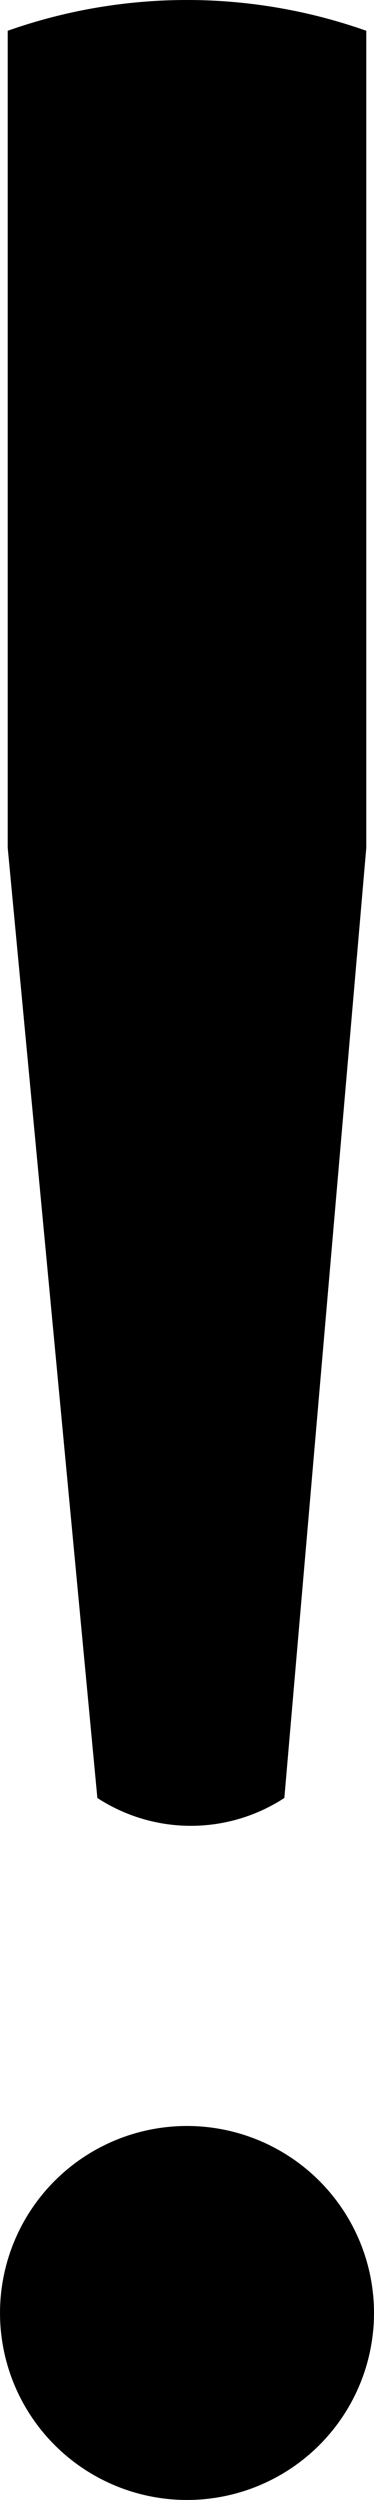 <svg xmlns="http://www.w3.org/2000/svg" width="16.725" height="111.795" viewBox="0 0 16.725 111.795">
  <g id="np_exclamation_1996157_000000" transform="translate(-42.699 -1.197)">
    <path id="Path_730" data-name="Path 730" d="M47.009,81.6,43,39.108V2.573a24.05,24.05,0,0,1,16.035,0V39.108L55.371,81.6A7.641,7.641,0,0,1,47.009,81.6Z" transform="translate(0.044)" />
    <path id="Path_731" data-name="Path 731" d="M59.424,92.561A8.362,8.362,0,1,1,51.062,84.2a8.364,8.364,0,0,1,8.362,8.362" transform="translate(0 12.068)"  fill-rule="evenodd"/>
  </g>
</svg>
